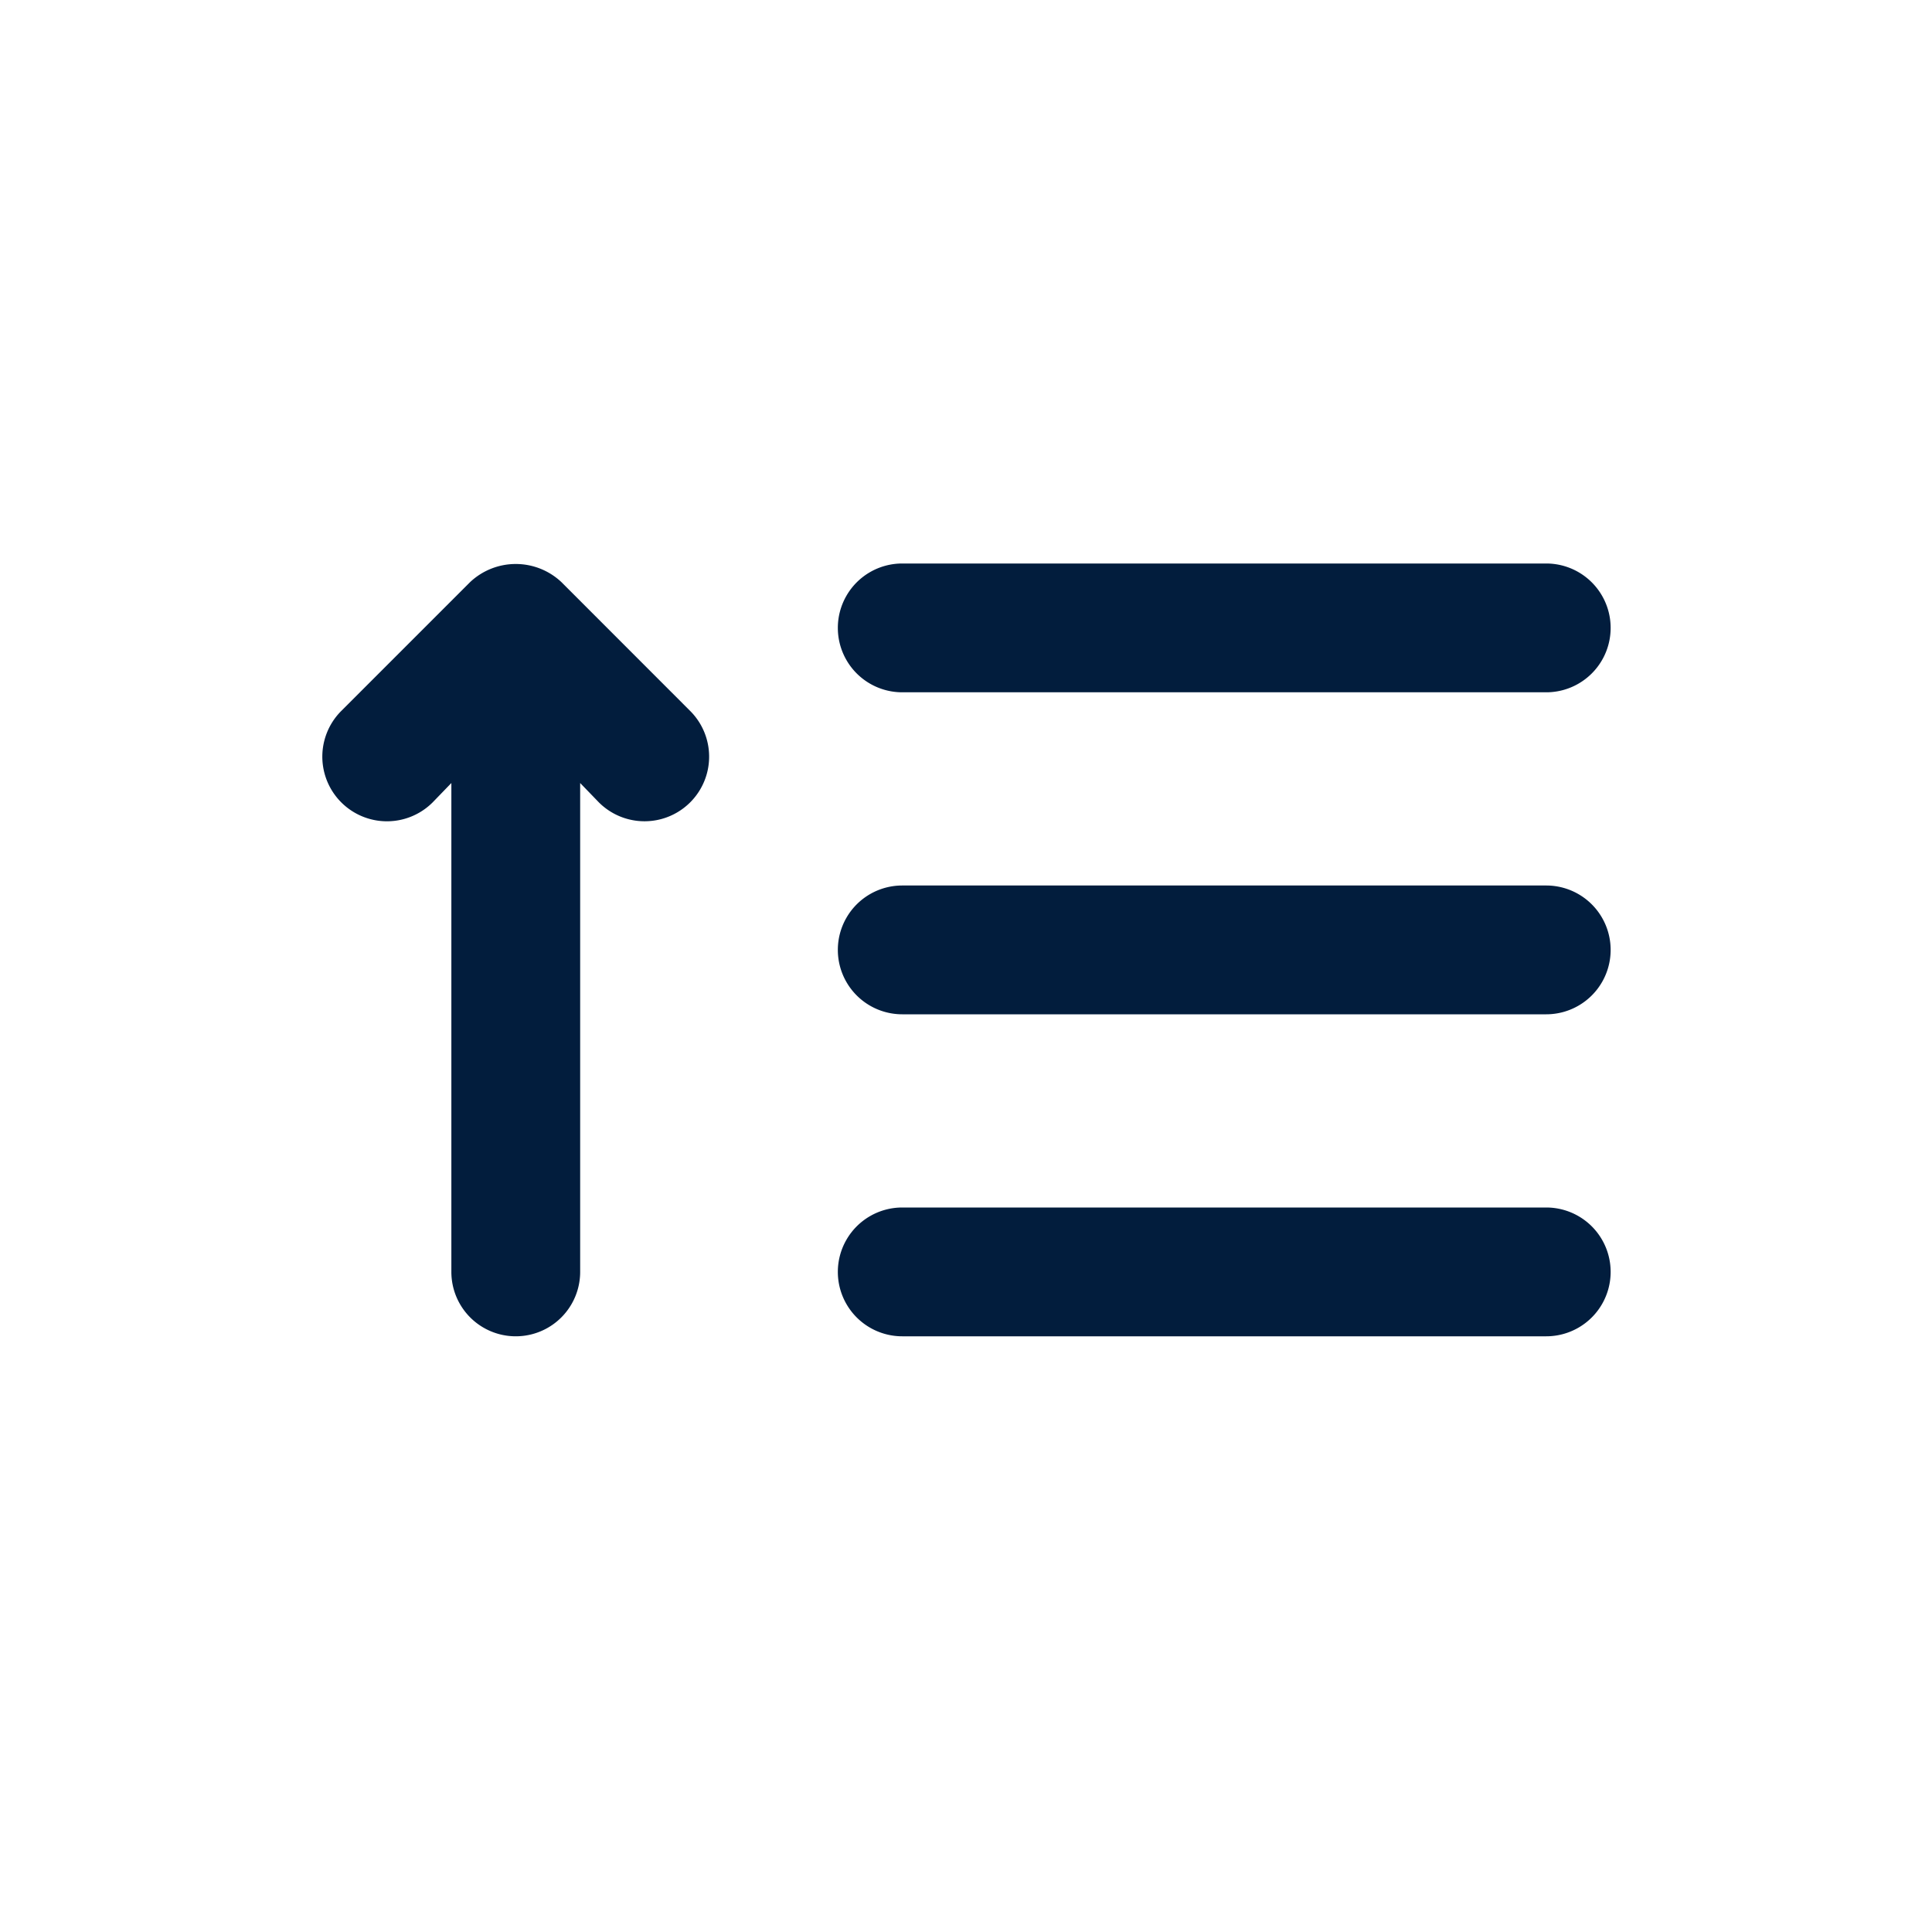 <svg id="List_Sort_-_Ascending" data-name="List Sort - Ascending" xmlns="http://www.w3.org/2000/svg" width="24" height="24" viewBox="0 0 24 24">
  <path id="sort-amount-up" d="M4.967,6.232a.827.827,0,0,0-1.136,0l-1.6,1.6A.8.8,0,0,0,3.367,8.967l.232-.24V14.8a.8.8,0,0,0,1.6,0V8.727l.232.24A.8.8,0,1,0,6.566,7.832ZM9.2,7.6h8a.8.8,0,1,0,0-1.6h-8a.8.8,0,1,0,0,1.6Zm8,6.4h-8a.8.8,0,1,0,0,1.6h8a.8.8,0,1,0,0-1.6Zm0-4h-8a.8.8,0,1,0,0,1.6h8a.8.8,0,1,0,0-1.6Z" transform="translate(2.008 1)" fill="#021d3d"/>
  <rect id="Shape" width="24" height="24" fill="#021d3d" opacity="0"/>
</svg>
